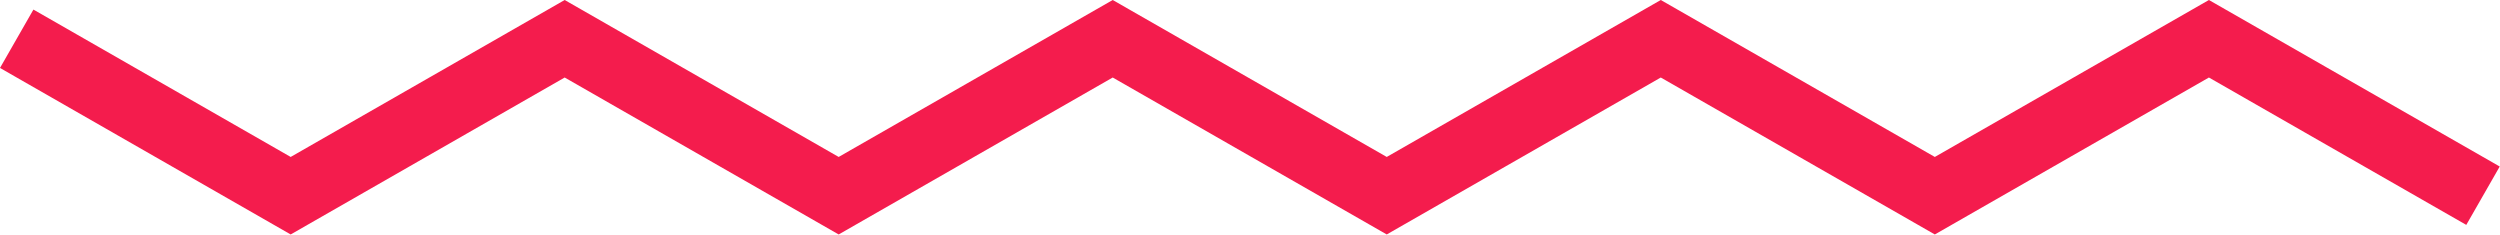 <?xml version="1.0" encoding="UTF-8"?>
<svg width="223px" height="21px" viewBox="0 0 223 21" version="1.1" xmlns="http://www.w3.org/2000/svg" xmlns:xlink="http://www.w3.org/1999/xlink">
    <!-- Generator: Sketch 48.2 (47327) - http://www.bohemiancoding.com/sketch -->
    <title>ZigZag</title>
    <desc>Created with Sketch.</desc>
    <defs></defs>
    <g id="Full-HD" stroke="none" stroke-width="1" fill="none" fill-rule="evenodd" transform="translate(-342, -913)">
        <polygon id="ZigZag" fill="#F41C4D" points="539.035 913 514.586 927 490.142 913 465.697 927 441.254 913 416.81 927 392.369 913 367.929 927 344.982 913.854 342 919.061 367.929 933.914 392.369 919.914 416.81 933.914 441.254 919.914 465.697 933.914 490.142 919.914 514.586 933.914 539.035 919.914 561.992 933.061 564.975 927.854"></polygon>
    </g>
</svg>